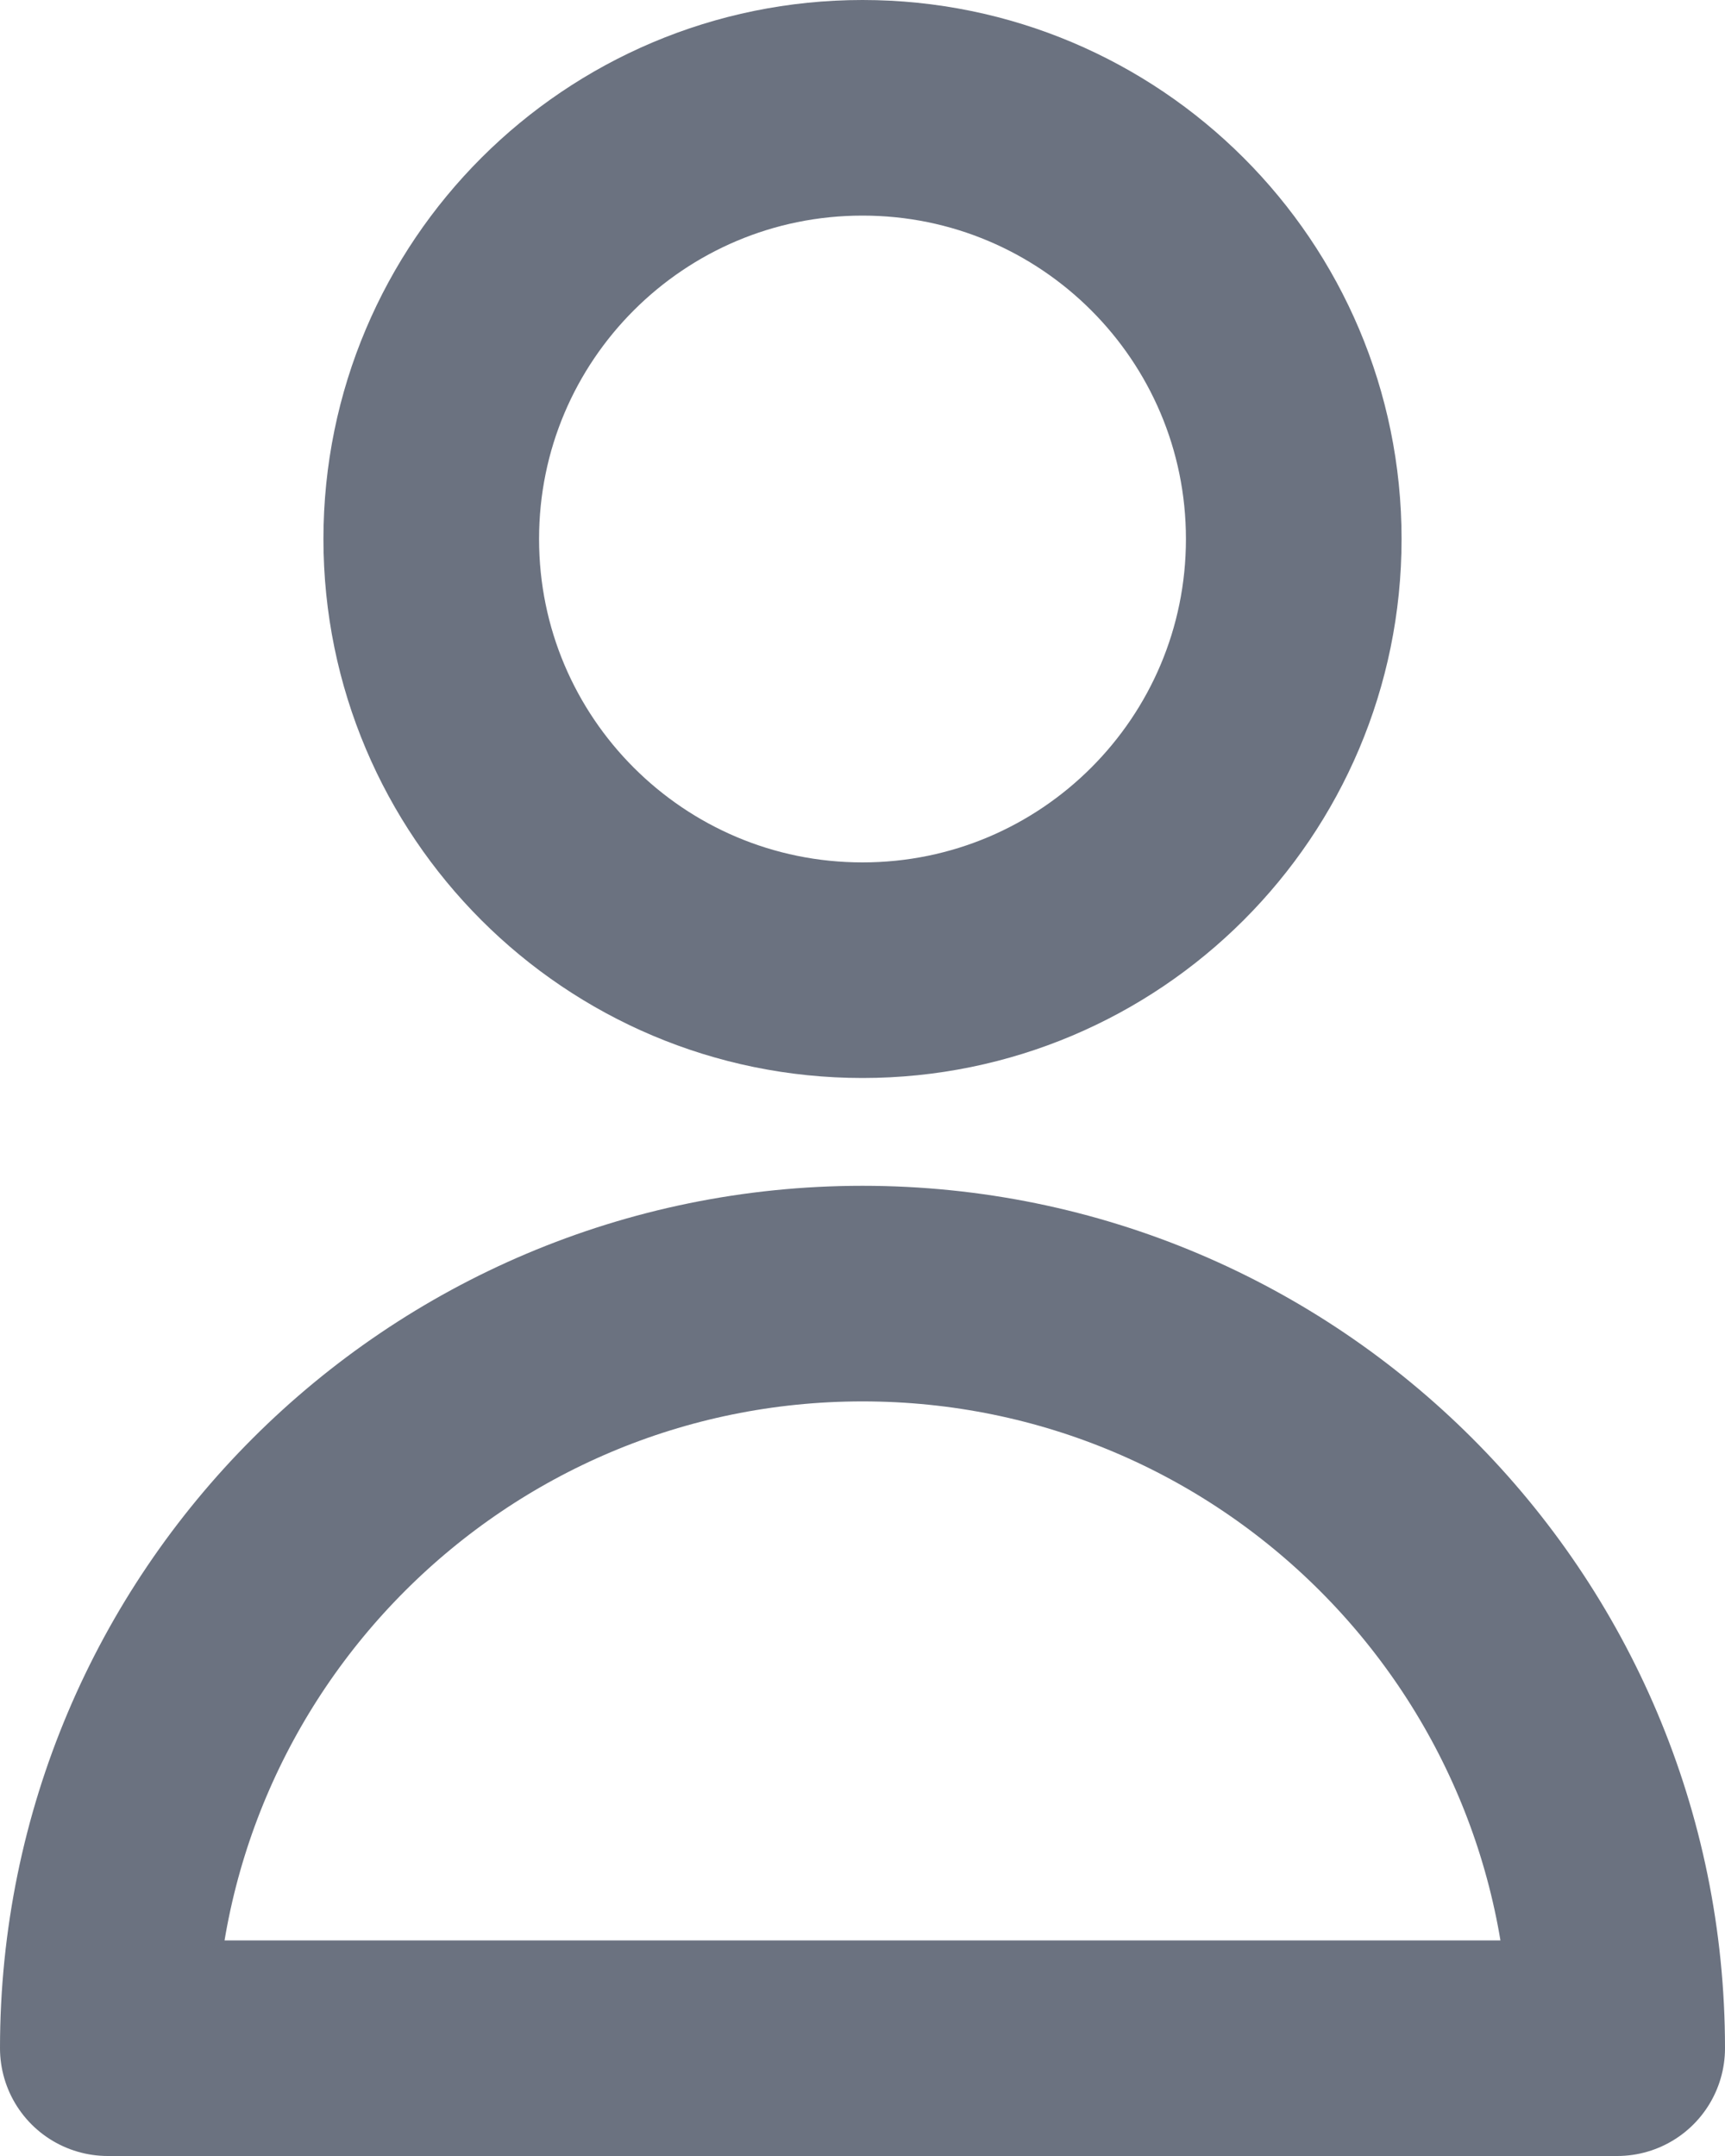 <svg width="16" height="20" viewBox="0 0 16 20" fill="none" xmlns="http://www.w3.org/2000/svg">
<path d="M12 5C12 7.209 10.209 9 8 9C5.791 9 4 7.209 4 5C4 2.791 5.791 1 8 1C10.209 1 12 2.791 12 5Z" stroke="#6B7280" stroke-width="2" stroke-linecap="round" stroke-linejoin="round"/>
<path d="M8 12C4.134 12 1 15.134 1 19H15C15 15.134 11.866 12 8 12Z" stroke="#6B7280" stroke-width="2" stroke-linecap="round" stroke-linejoin="round"/>
</svg>
